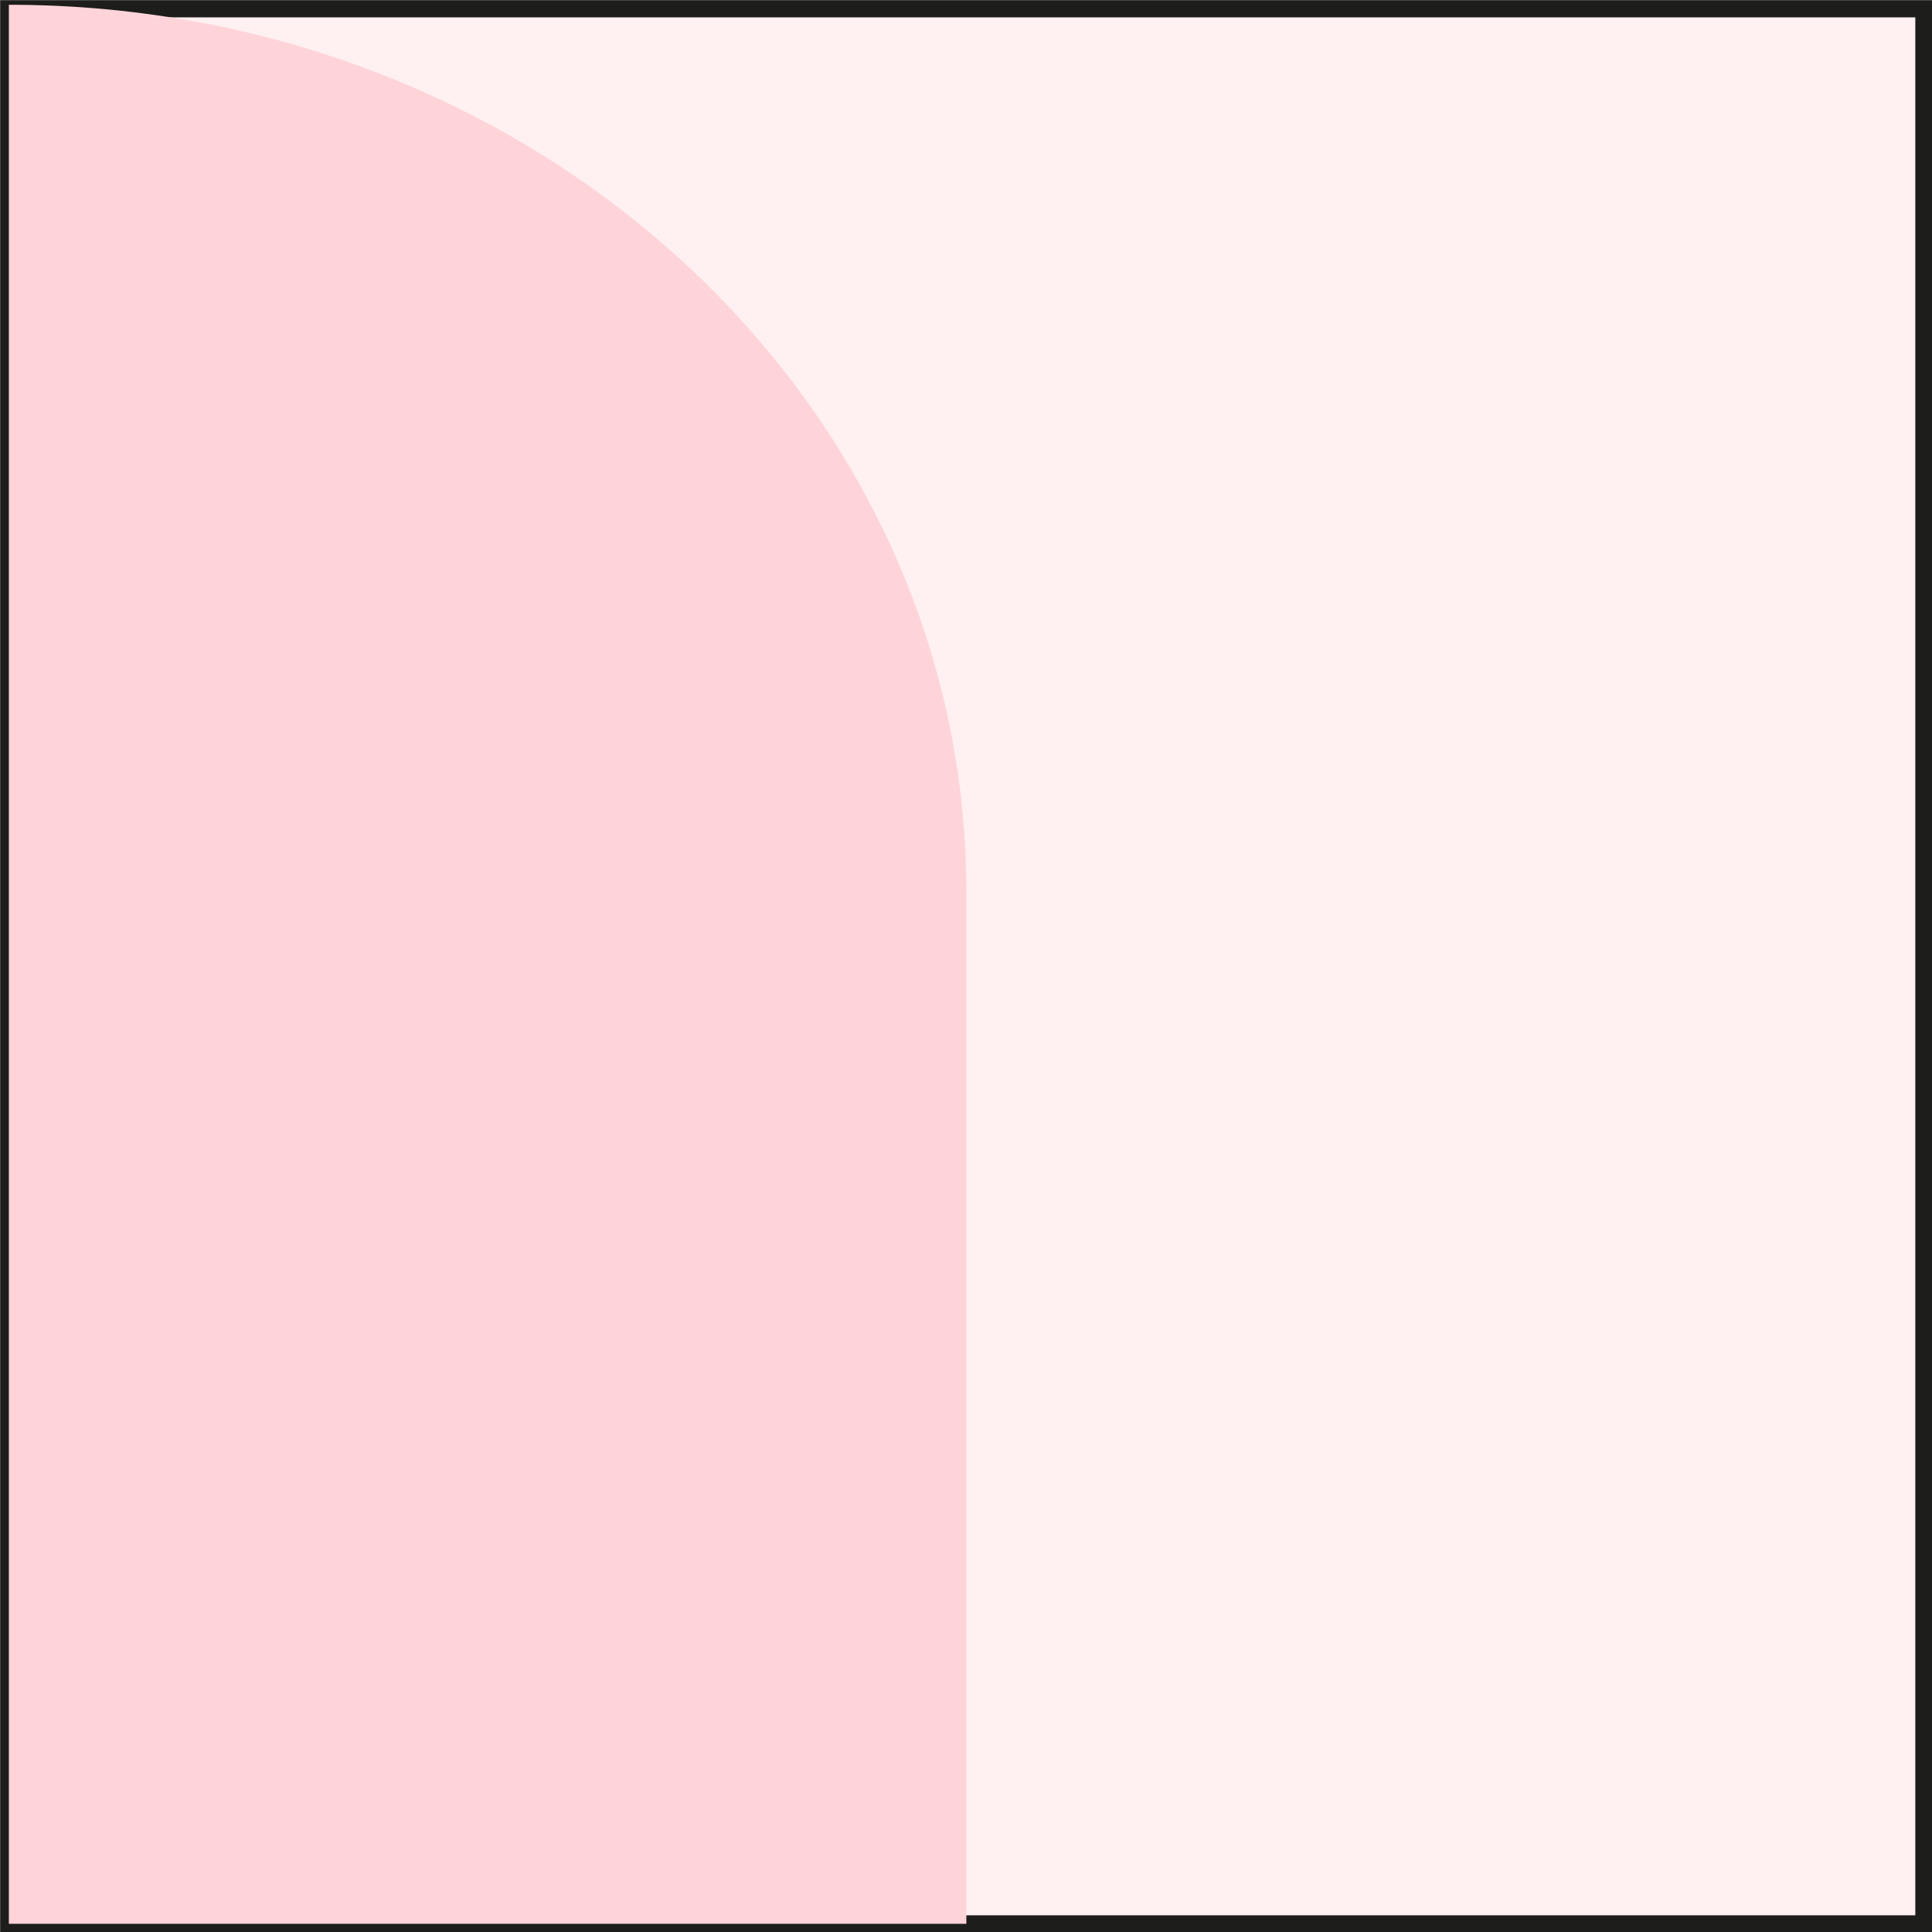<?xml version="1.0" encoding="UTF-8"?>
<svg id="Layer_2" data-name="Layer 2" xmlns="http://www.w3.org/2000/svg" viewBox="0 0 28.37 28.37">
  <rect x="0" y="0" width="28.37" height="28.37" fill="#808080" stroke="none"/>
  <defs>
    <style>
      .cls-1 {
        fill: #ffd4d9;
        stroke-width: 0px;
      }

      .cls-2 {
        fill: #fff0f1;
        stroke: #1d1d1b;
        stroke-miterlimit: 10;
        stroke-width: .25px;
      }
    </style>
  </defs>
  <g id="Layer_1-2" data-name="Layer 1">
    <g>
      <rect class="cls-2" x=".13" y=".13" width="28.12" height="28.12"/>
      <path class="cls-1" d="M.13.07c7.77,0,14.06,5.83,14.06,13.03v15.15s-14.06,0-14.06,0V.07Z"/>
    </g>
  </g>
</svg>